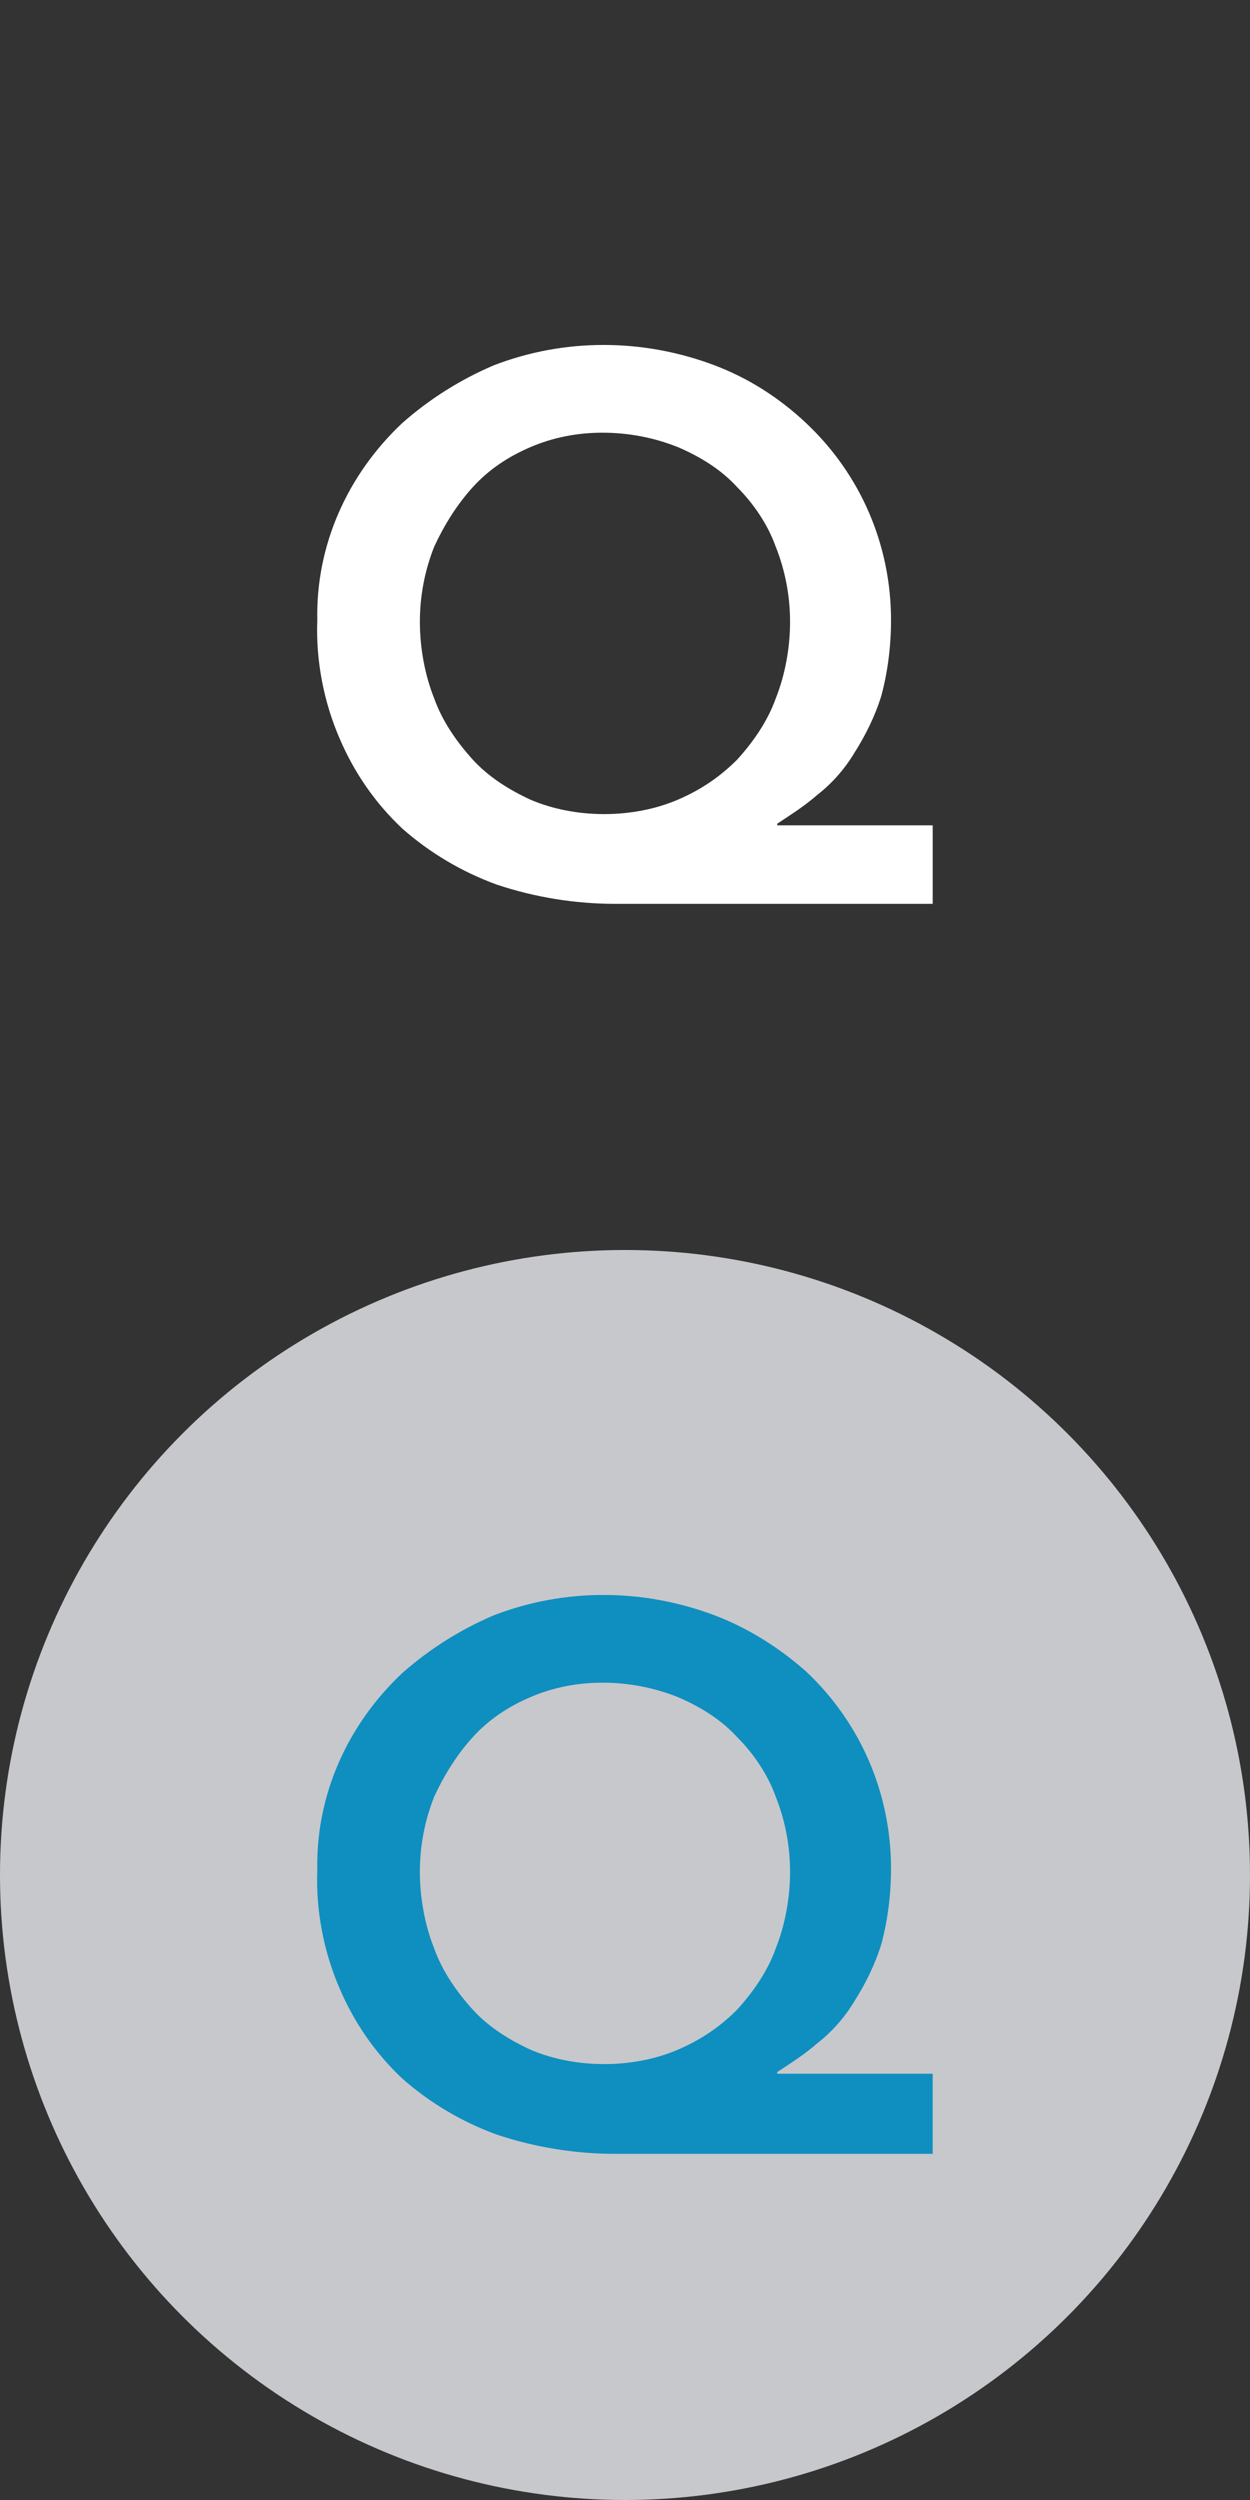 <?xml version="1.0" encoding="utf-8"?>
<!-- Generator: Adobe Illustrator 25.0.1, SVG Export Plug-In . SVG Version: 6.00 Build 0)  -->
<svg version="1.1" id="Layer_1" xmlns="http://www.w3.org/2000/svg" xmlns:xlink="http://www.w3.org/1999/xlink" x="0px" y="0px"
	 viewBox="0 0 78 156" style="enable-background:new 0 0 78 156;" xml:space="preserve">
<rect x="0" y="0" width="78" height="156" fill="#333333" stroke="none"/>
<style type="text/css">
	.st0{fill:#C7C8CC;}
	.st1{fill:#0E8FBF;}
	.st2{fill:none;}
	.st3{fill:#FFFFFF;}
</style>
<g id="Layer_2_1_">
	<g id="Layer_1-2">
		<circle class="st0" cx="39" cy="117" r="39"/>
		<path class="st1" d="M58.2,134.4H38.4c-2.5,0-5-0.4-7.4-1.2c-2.2-0.8-4.2-2-5.9-3.5c-1.7-1.6-3-3.5-3.9-5.6
			c-1-2.3-1.5-4.9-1.4-7.4c-0.1-4.7,1.9-9.1,5.3-12.3c1.7-1.5,3.6-2.7,5.7-3.6c4.4-1.7,9.3-1.7,13.8,0c2.1,0.8,4,2,5.7,3.5
			c3.4,3.2,5.3,7.6,5.3,12.3c0,1.6-0.2,3.2-0.6,4.7c-0.4,1.3-1,2.5-1.7,3.6c-0.6,1-1.4,1.9-2.3,2.6c-0.8,0.7-1.6,1.2-2.5,1.8v0.1
			h9.7L58.2,134.4z M37.6,105c-1.6,0-3.1,0.3-4.5,0.9c-1.4,0.6-2.6,1.4-3.6,2.5c-1,1.1-1.8,2.4-2.4,3.7c-0.6,1.5-0.9,3.1-0.9,4.7
			c0,1.6,0.3,3.3,0.9,4.8c0.5,1.4,1.4,2.7,2.4,3.8c1,1.1,2.3,1.9,3.6,2.5c1.4,0.6,3,0.9,4.6,0.9c1.6,0,3.2-0.3,4.6-0.9
			c1.4-0.6,2.6-1.4,3.7-2.5c1-1.1,1.9-2.4,2.4-3.8c0.6-1.5,0.9-3.2,0.9-4.8c0-1.6-0.3-3.2-0.9-4.7c-0.5-1.4-1.4-2.7-2.4-3.7
			c-1-1.1-2.3-1.9-3.7-2.5C40.8,105.3,39.2,105,37.6,105z"/>
		<circle class="st2" cx="39" cy="39" r="39"/>
		<path class="st3" d="M58.2,56.4H38.4c-2.5,0-5-0.4-7.4-1.2c-2.2-0.8-4.2-2-5.9-3.5c-1.7-1.6-3-3.5-3.9-5.6c-1-2.3-1.5-4.9-1.4-7.4
			c-0.1-4.7,1.9-9.1,5.3-12.3c1.7-1.5,3.6-2.7,5.7-3.6c4.4-1.7,9.3-1.7,13.8,0c2.1,0.8,4,2,5.7,3.6c3.4,3.2,5.3,7.6,5.3,12.3
			c0,1.6-0.2,3.2-0.6,4.7c-0.4,1.3-1,2.5-1.7,3.6c-0.6,1-1.4,1.9-2.3,2.6c-0.8,0.7-1.6,1.2-2.5,1.8v0.1h9.7L58.2,56.4z M37.6,27
			c-1.6,0-3.1,0.3-4.5,0.9c-1.4,0.6-2.6,1.4-3.6,2.5c-1,1.1-1.8,2.4-2.4,3.7c-0.6,1.5-0.9,3.1-0.9,4.7c0,1.6,0.3,3.3,0.9,4.8
			c0.5,1.4,1.4,2.7,2.4,3.8c1,1.1,2.3,1.9,3.6,2.5c1.4,0.6,3,0.9,4.6,0.9c1.6,0,3.2-0.3,4.6-0.9c1.4-0.6,2.6-1.4,3.7-2.5
			c1-1.1,1.9-2.4,2.4-3.8c0.6-1.5,0.9-3.2,0.9-4.8c0-1.6-0.3-3.2-0.9-4.7c-0.5-1.4-1.4-2.7-2.4-3.7c-1-1.1-2.3-1.9-3.7-2.5
			C40.8,27.3,39.2,27,37.6,27z"/>
	</g>
</g>
</svg>
